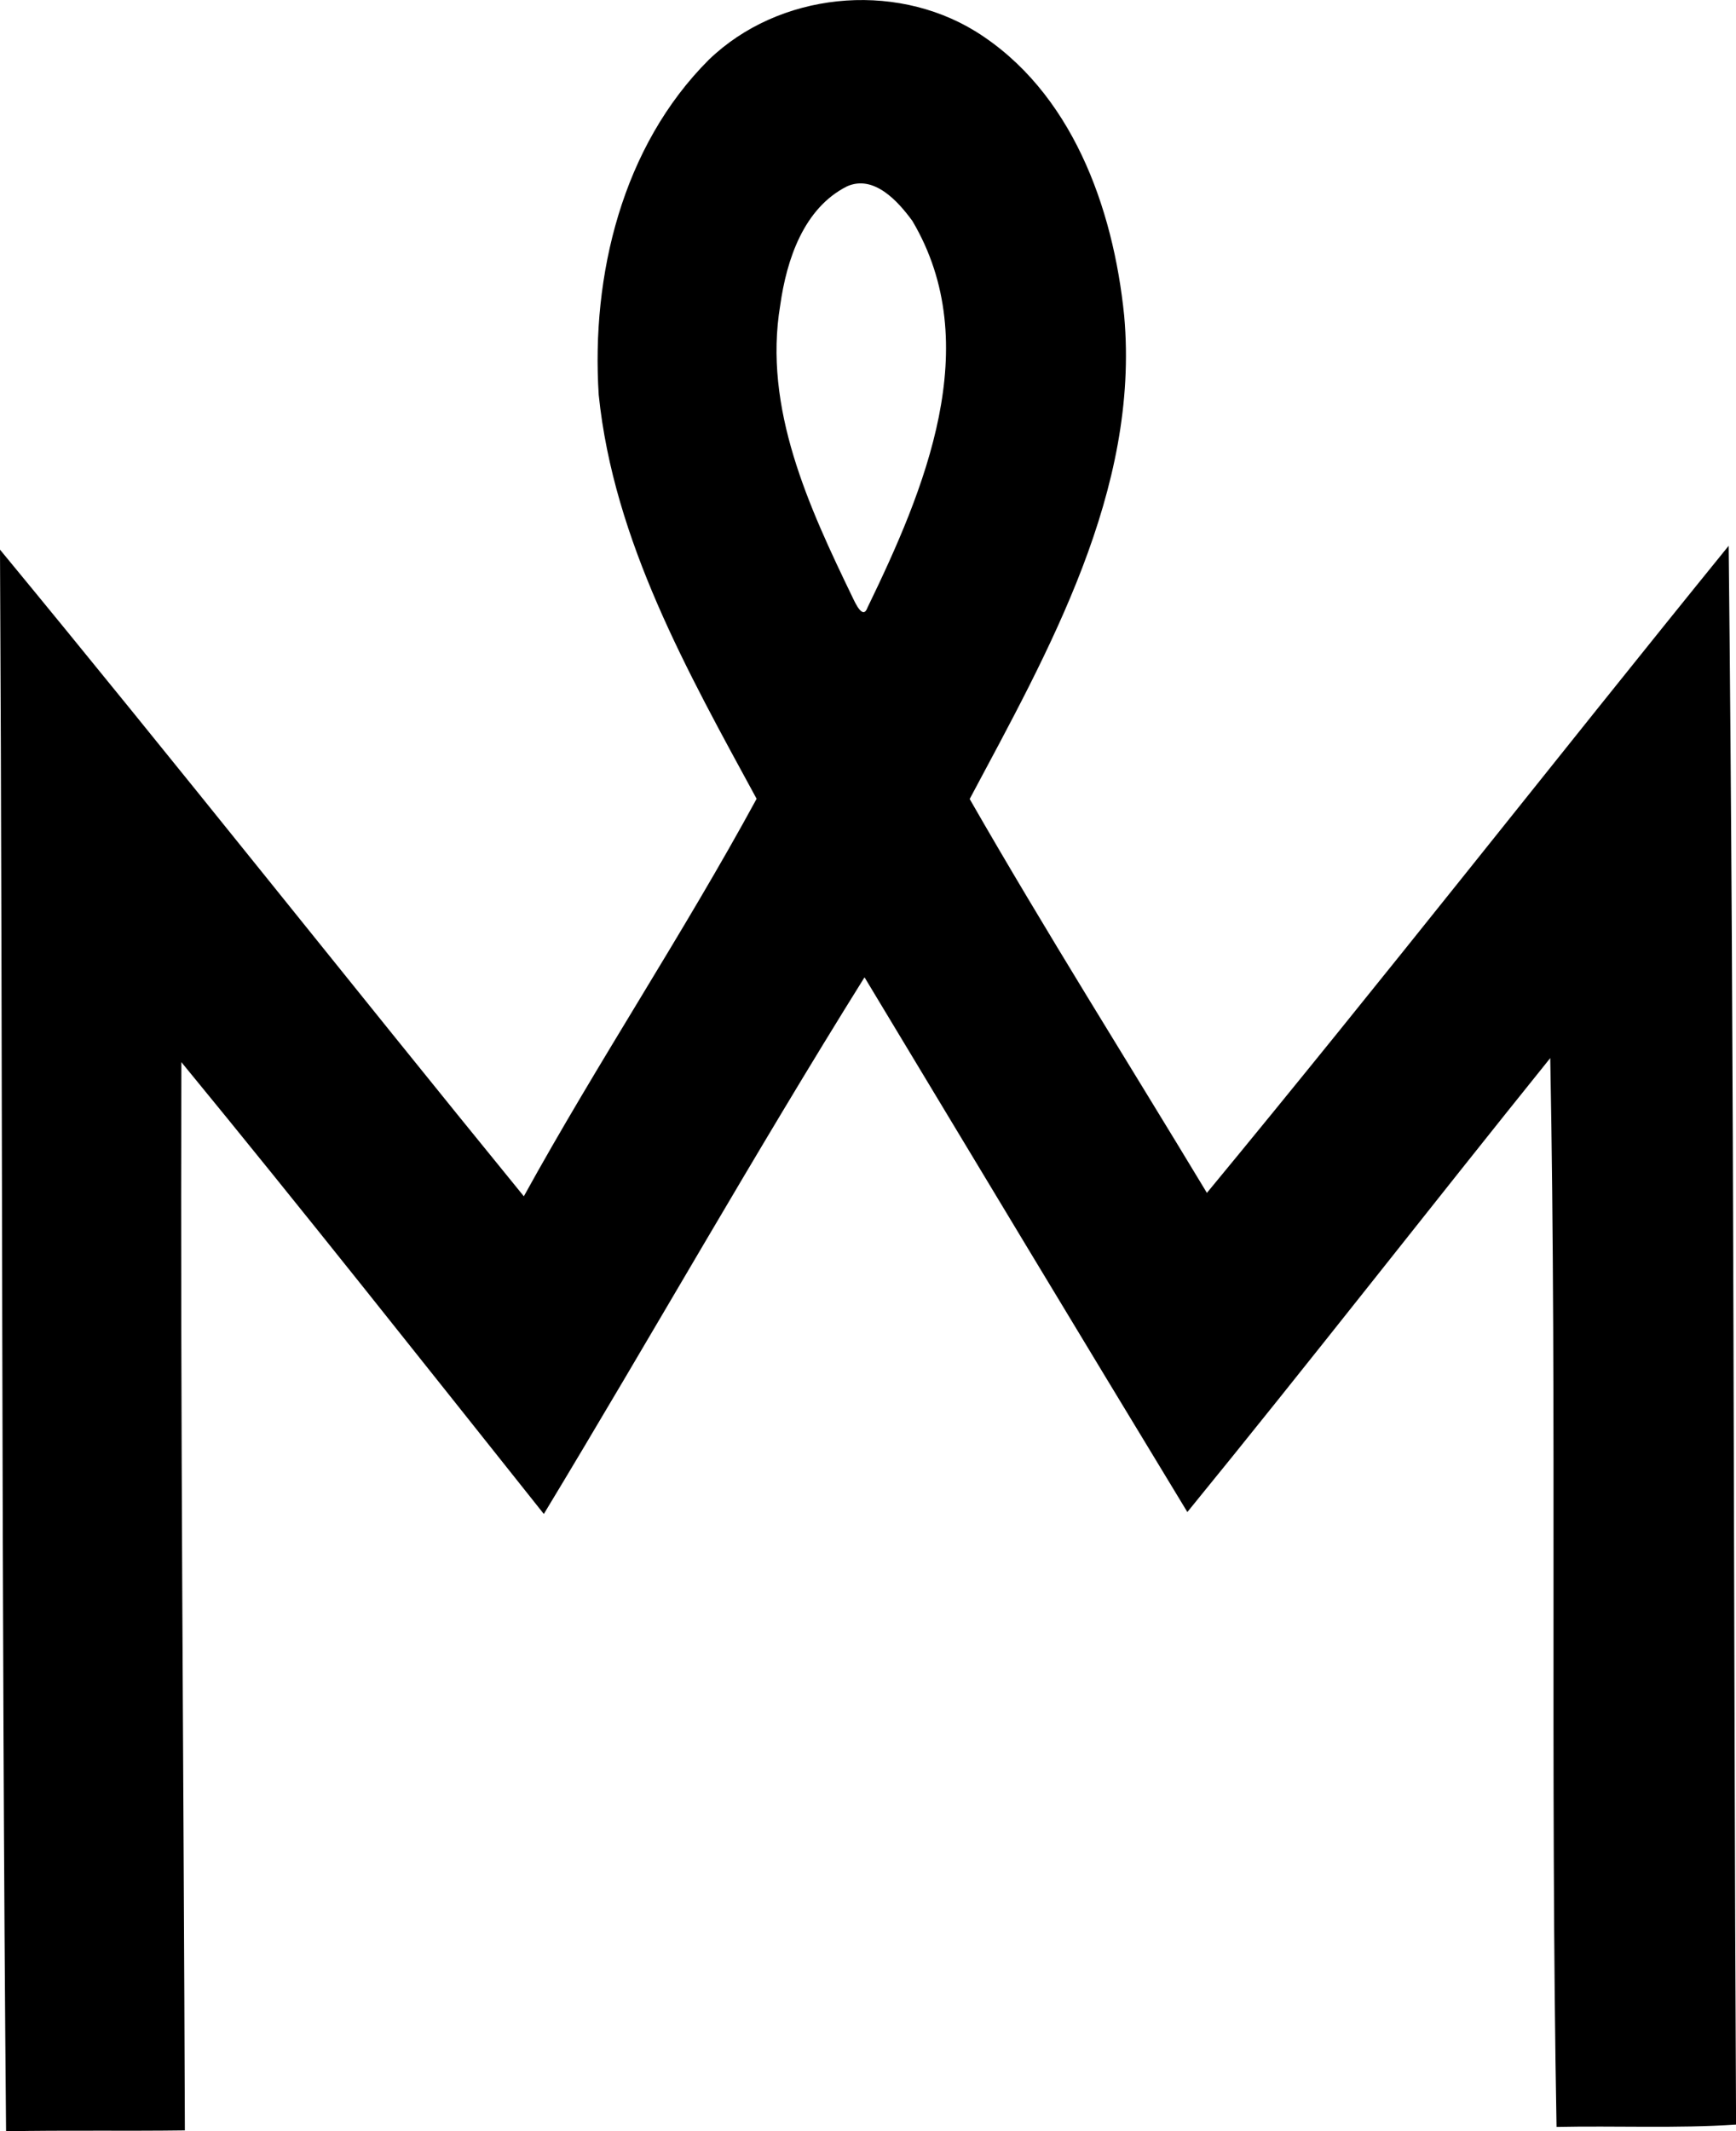 <?xml version="1.0" encoding="iso-8859-1"?>
<!-- Generator: Adobe Illustrator 21.0.2, SVG Export Plug-In . SVG Version: 6.00 Build 0)  -->
<svg version="1.1" xmlns="http://www.w3.org/2000/svg" xmlns:xlink="http://www.w3.org/1999/xlink" x="0px" y="0px"
	 viewBox="0 0 23.44 28.758" style="enable-background:new 0 0 23.44 28.758;" xml:space="preserve">
<g id="Ilkka_x5F_Marttiini_x5F_Oy">
	<path d="M9.572,0.805c0.941-0.906,2.484-1.065,3.596-0.384c1.303,0.807,1.864,2.381,2.011,3.839
		c0.212,2.359-1.022,4.527-2.086,6.522c1.028,1.792,2.135,3.545,3.203,5.315c2.381-2.881,4.688-5.829,7.045-8.732
		c0.077,7.094,0.063,14.204,0.1,21.305c-0.806,0.053-1.617,0.014-2.424,0.031c-0.087-4.806,0.006-9.618-0.085-14.423
		c-1.64,2.036-3.246,4.1-4.9,6.126c-1.459-2.402-2.909-4.809-4.359-7.216c-1.49,2.385-2.874,4.836-4.33,7.242
		c-1.623-2.037-3.24-4.084-4.894-6.097c-0.015,4.807,0.032,9.61,0.047,14.415c-0.805,0.011-1.61-0.004-2.414,0.012
		C0.018,21.645,0.037,14.53,0,7.417c2.384,2.888,4.706,5.824,7.073,8.726c1.001-1.815,2.154-3.545,3.143-5.364
		C9.287,9.071,8.287,7.302,8.084,5.328C7.981,3.715,8.401,1.973,9.572,0.805z M11.438,2.514c-0.588,0.295-0.817,0.993-0.903,1.604
		c-0.233,1.391,0.388,2.726,0.978,3.946c0.035,0.072,0.139,0.306,0.2,0.135c0.768-1.583,1.598-3.544,0.606-5.218
		C12.124,2.714,11.8,2.355,11.438,2.514z"/>
</g>
<g id="Layer_1">
</g>
</svg>
